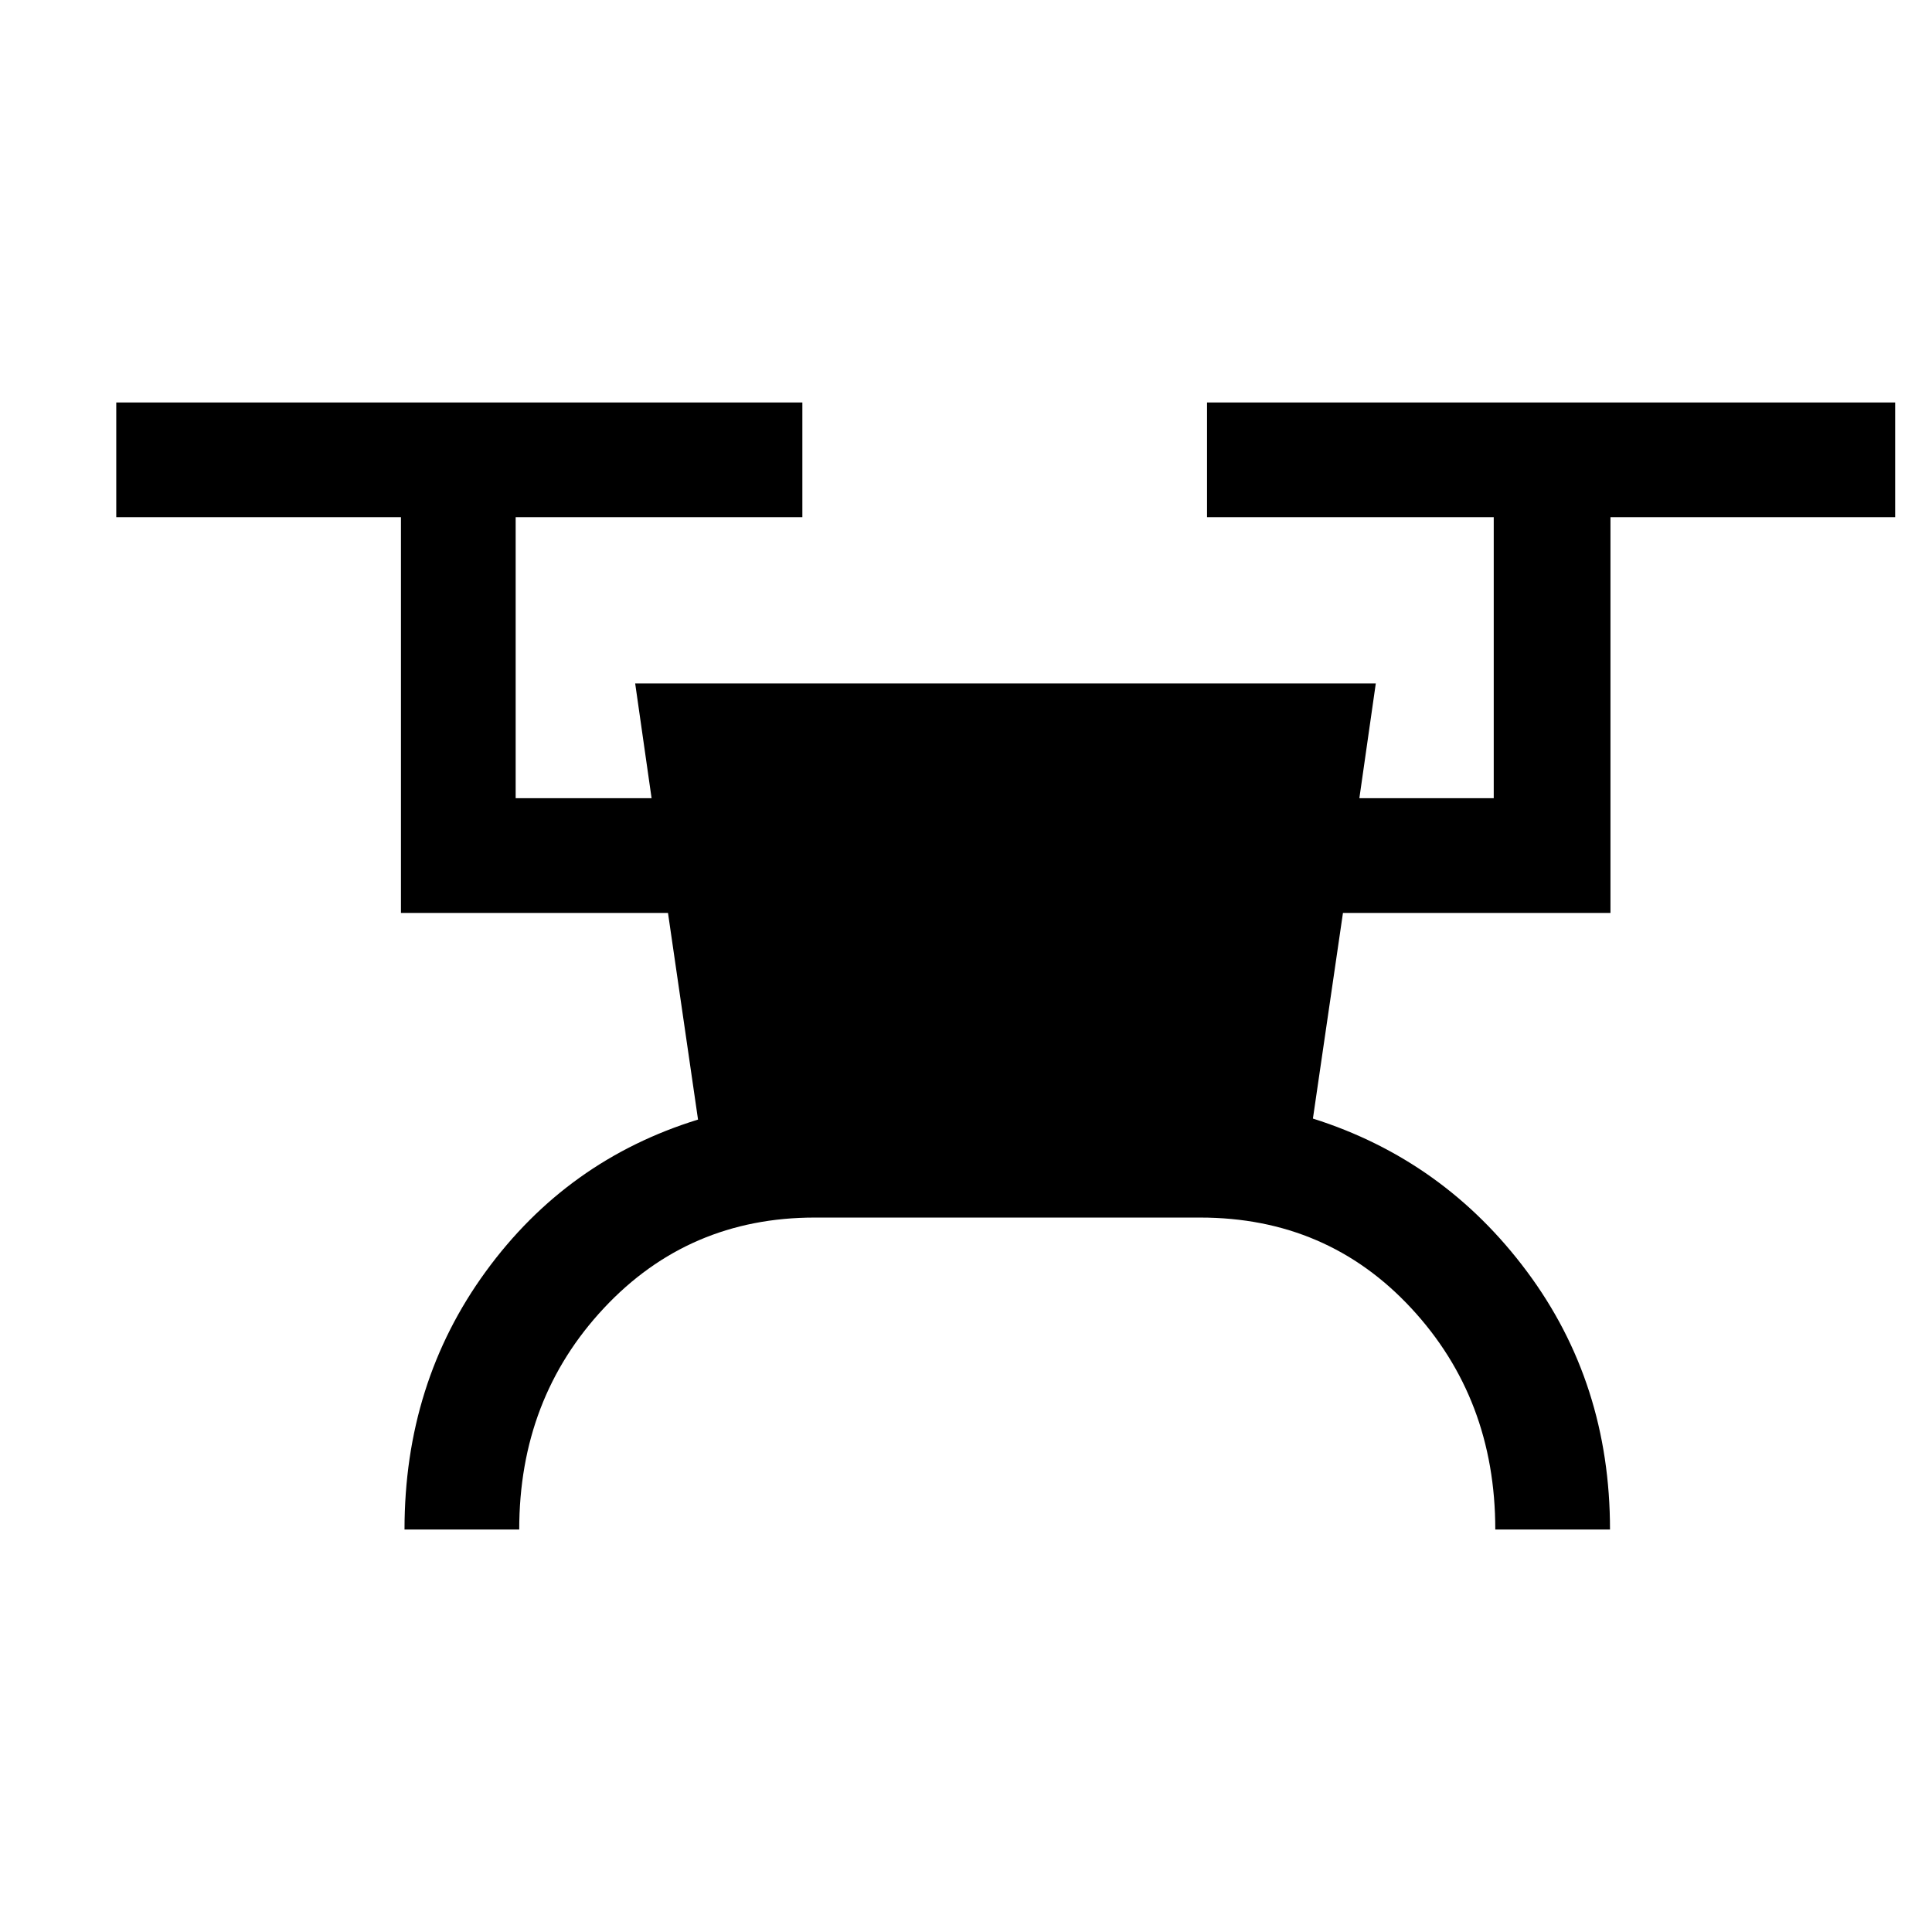 <svg xmlns="http://www.w3.org/2000/svg" height="20" viewBox="0 -960 960 960" width="20"><path d="M201-200q0-72.77 40.38-128.19 40.39-55.43 105.47-75.5l-14.93-102.69H199.23V-703H57.77v-57h340.92v57H256.23v139.62h67.54l-8.15-57h368l-8.16 57h66.77V-703H599.77v-57h341.92v57H800.23v196.62H667.31l-14.93 102.19q65.08 20.57 106.35 76Q800-272.77 800-200h-57q0-65-41.79-110-41.78-45-104.83-45H404.85q-62.69 0-104.77 45T258-200h-57Z"/></svg>